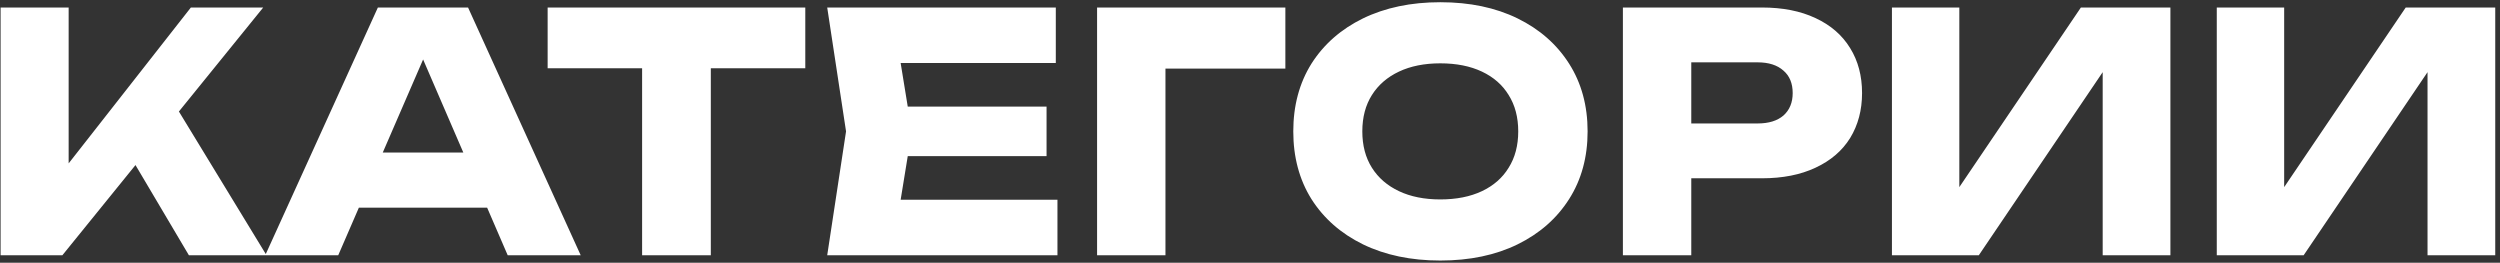 <svg width="333" height="35" viewBox="0 0 333 35" fill="none" xmlns="http://www.w3.org/2000/svg">
<rect x="0" y="0" width="333" height="35" fill="#333333" stroke="none"/>
<path d="M0.08 34V1H9.144V26.74L6.724 24.848L25.424 1H35.06L8.308 34H0.08ZM15.832 18.248L22.52 12.704L35.5 34H25.16L15.832 18.248ZM44.789 27.664V20.316H67.537V27.664H44.789ZM62.345 1L77.349 34H67.625L55.041 4.872H57.681L45.053 34H35.329L50.333 1H62.345ZM85.529 5.004H94.681V34H85.529V5.004ZM72.945 1H107.265V9.096H72.945V1ZM139.401 14.2V20.8H115.245V14.2H139.401ZM121.449 17.5L119.293 30.744L115.597 26.608H140.853V34H110.185L112.693 17.5L110.185 1H140.633V8.392H115.597L119.293 4.256L121.449 17.5ZM171.211 1V9.14H151.147L155.239 5.004V34H146.131V1H171.211ZM191.845 34.704C187.943 34.704 184.511 33.985 181.549 32.548C178.615 31.111 176.327 29.101 174.685 26.52C173.071 23.939 172.265 20.932 172.265 17.5C172.265 14.068 173.071 11.061 174.685 8.48C176.327 5.899 178.615 3.889 181.549 2.452C184.511 1.015 187.943 0.296 191.845 0.296C195.775 0.296 199.207 1.015 202.141 2.452C205.074 3.889 207.362 5.899 209.005 8.48C210.647 11.061 211.469 14.068 211.469 17.5C211.469 20.932 210.647 23.939 209.005 26.52C207.362 29.101 205.074 31.111 202.141 32.548C199.207 33.985 195.775 34.704 191.845 34.704ZM191.845 26.564C193.986 26.564 195.834 26.197 197.389 25.464C198.943 24.731 200.131 23.689 200.953 22.34C201.803 20.991 202.229 19.377 202.229 17.5C202.229 15.623 201.803 14.009 200.953 12.66C200.131 11.311 198.943 10.269 197.389 9.536C195.834 8.803 193.986 8.436 191.845 8.436C189.733 8.436 187.899 8.803 186.345 9.536C184.79 10.269 183.587 11.311 182.737 12.66C181.886 14.009 181.461 15.623 181.461 17.5C181.461 19.377 181.886 20.991 182.737 22.34C183.587 23.689 184.79 24.731 186.345 25.464C187.899 26.197 189.733 26.564 191.845 26.564ZM234.694 1C237.451 1 239.827 1.469 241.822 2.408C243.846 3.347 245.386 4.681 246.442 6.412C247.498 8.113 248.026 10.108 248.026 12.396C248.026 14.655 247.498 16.649 246.442 18.38C245.386 20.081 243.846 21.401 241.822 22.34C239.827 23.279 237.451 23.748 234.694 23.748H220.394V16.444H234.122C235.589 16.444 236.733 16.092 237.554 15.388C238.375 14.655 238.786 13.657 238.786 12.396C238.786 11.105 238.375 10.108 237.554 9.404C236.733 8.671 235.589 8.304 234.122 8.304H221.186L225.278 4.08V34H216.17V1H234.694ZM252.006 34V1H260.982V29.204L258.474 28.632L277.174 1H289.098V34H280.078V5.268L282.63 5.84L263.578 34H252.006ZM295.275 34V1H304.251V29.204L301.743 28.632L320.443 1H332.367V34H323.347V5.268L325.899 5.84L306.847 34H295.275Z" fill="white"/>
</svg>
